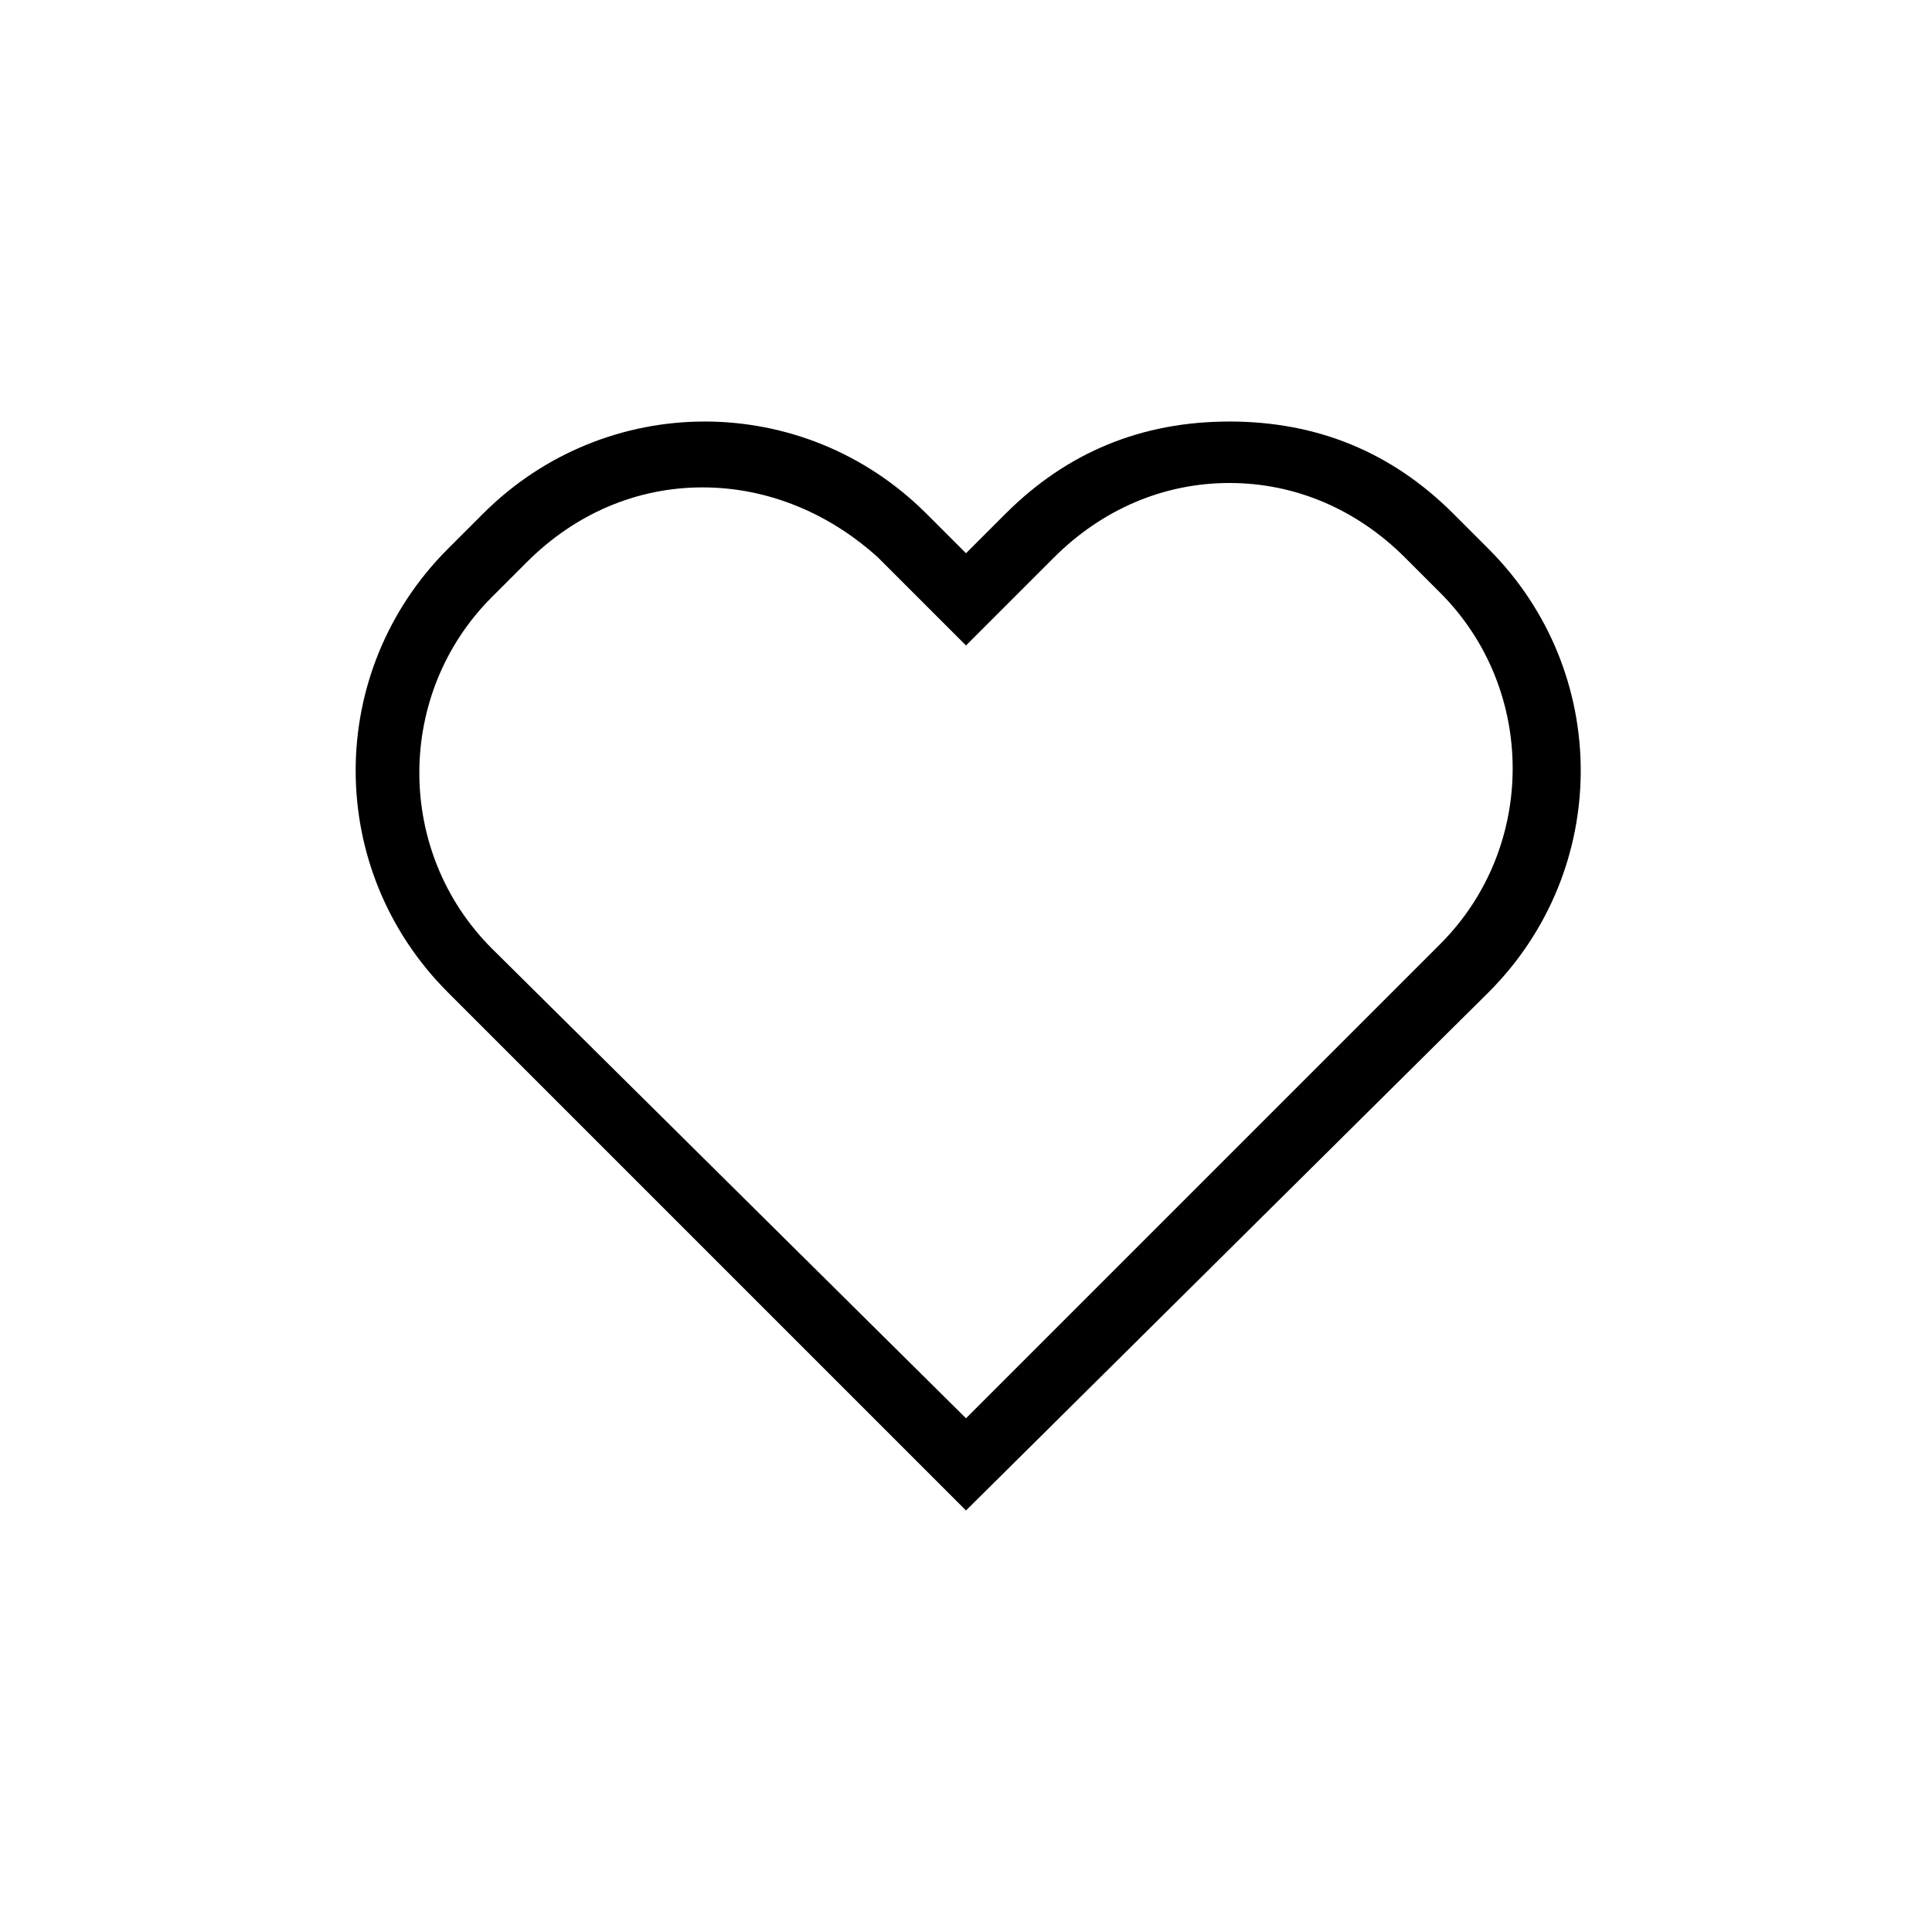 <?xml version="1.0" standalone="no"?><!DOCTYPE svg PUBLIC "-//W3C//DTD SVG 1.1//EN"
  "http://www.w3.org/Graphics/SVG/1.1/DTD/svg11.dtd">
<svg class="icon" width="200px" height="200.00px" viewBox="0 0 1024 1024" version="1.1"
     xmlns="http://www.w3.org/2000/svg">
  <path
    d="M512 800.582L237.382 525.964c-65.164-65.164-65.164-169.891 0-235.055l18.618-18.618c65.164-65.164 169.891-65.164 235.055 0l20.945 20.945 20.945-20.945c32.582-32.582 72.145-48.873 118.691-48.873s86.109 16.291 118.691 48.873l18.618 18.618c65.164 65.164 65.164 169.891 0 235.055L512 800.582z m-139.636-542.255c-34.909 0-67.491 13.964-93.091 39.564l-18.618 18.618c-51.2 51.2-51.2 134.982 0 186.182L512 751.709l251.345-251.345c51.2-51.2 51.2-134.982 0-186.182l-18.618-18.618c-25.6-25.6-58.182-39.564-93.091-39.564s-67.491 13.964-93.091 39.564l-46.545 46.545-46.545-46.545c-25.6-23.273-58.182-37.236-93.091-37.236z"/>
</svg>
